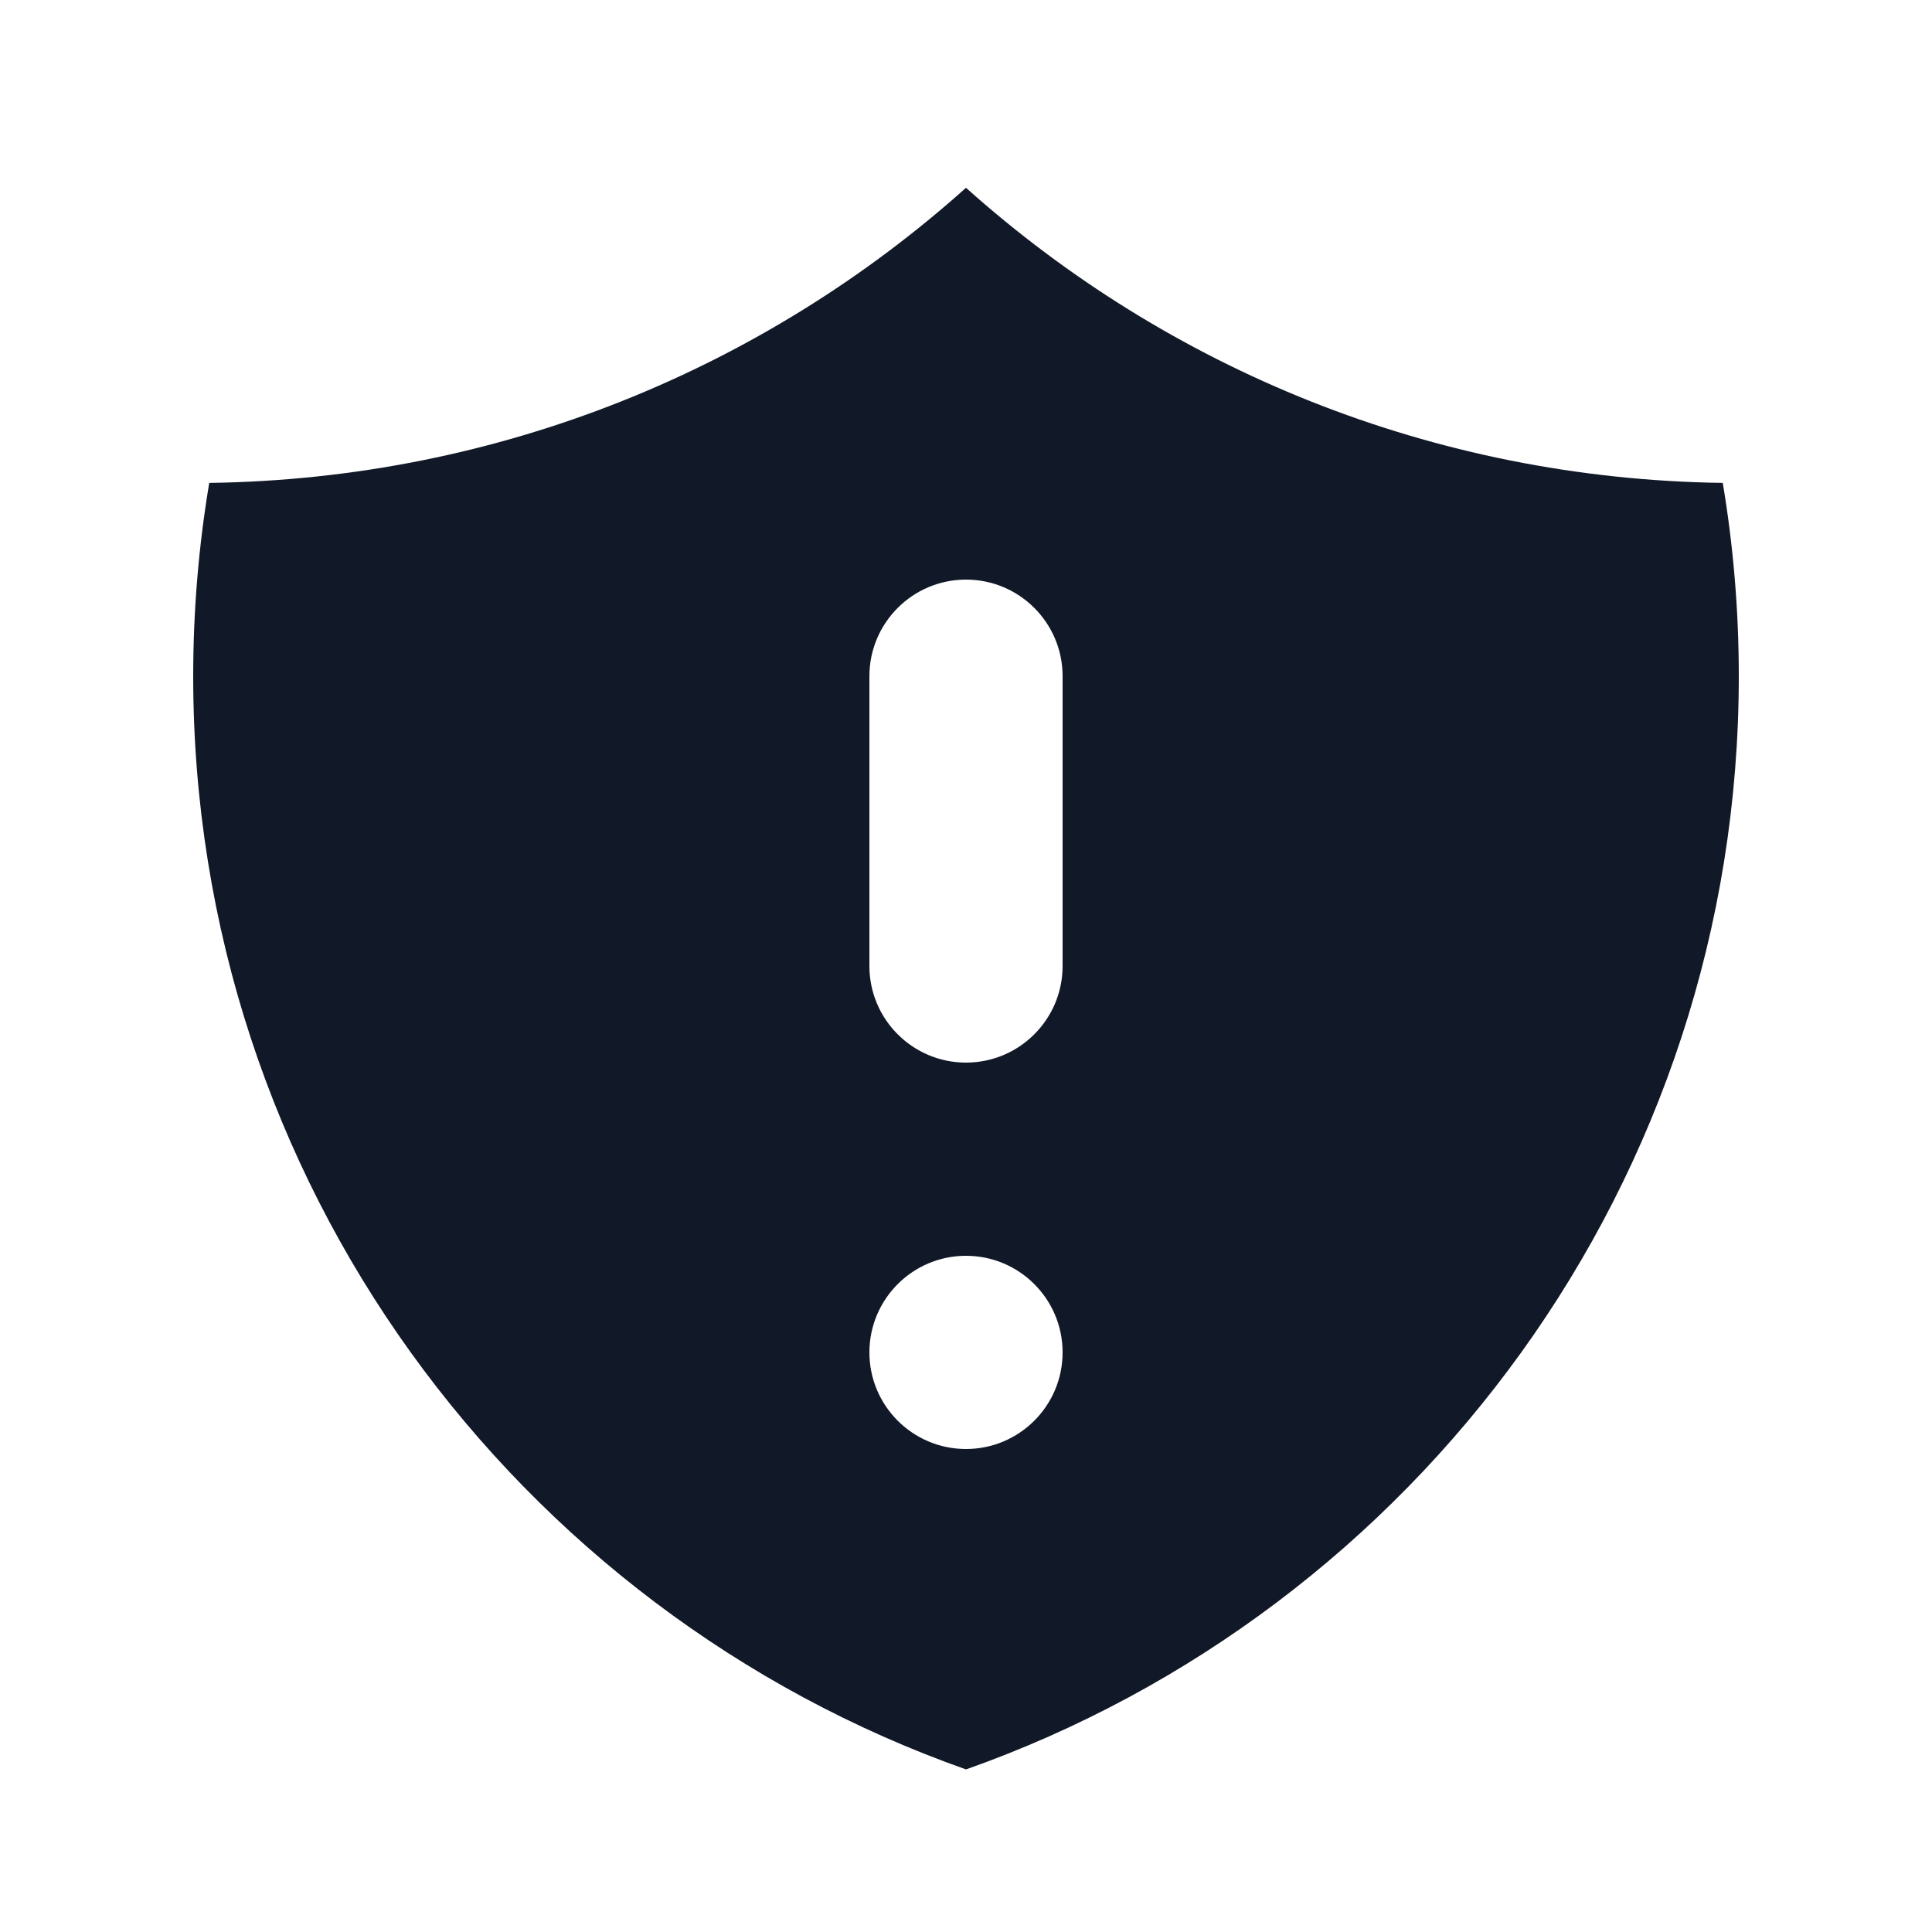<svg width="20" height="20" viewBox="0 0 20 20" fill="none" xmlns="http://www.w3.org/2000/svg">
    <path fill-rule="evenodd" clip-rule="evenodd"
          d="M10 1.944C7.915 3.81 5.174 4.958 2.166 4.999C2.057 5.65 2 6.318 2 7C2 12.225 5.339 16.67 10 18.317C14.661 16.67 18 12.225 18 7C18 6.318 17.943 5.65 17.834 4.999C14.826 4.958 12.085 3.81 10 1.944ZM11 14C11 14.552 10.552 15 10 15C9.448 15 9 14.552 9 14C9 13.448 9.448 13 10 13C10.552 13 11 13.448 11 14ZM11 7C11 6.448 10.552 6 10 6C9.448 6 9 6.448 9 7V10C9 10.552 9.448 11 10 11C10.552 11 11 10.552 11 10V7Z"
          fill="#111827"/>
</svg>
